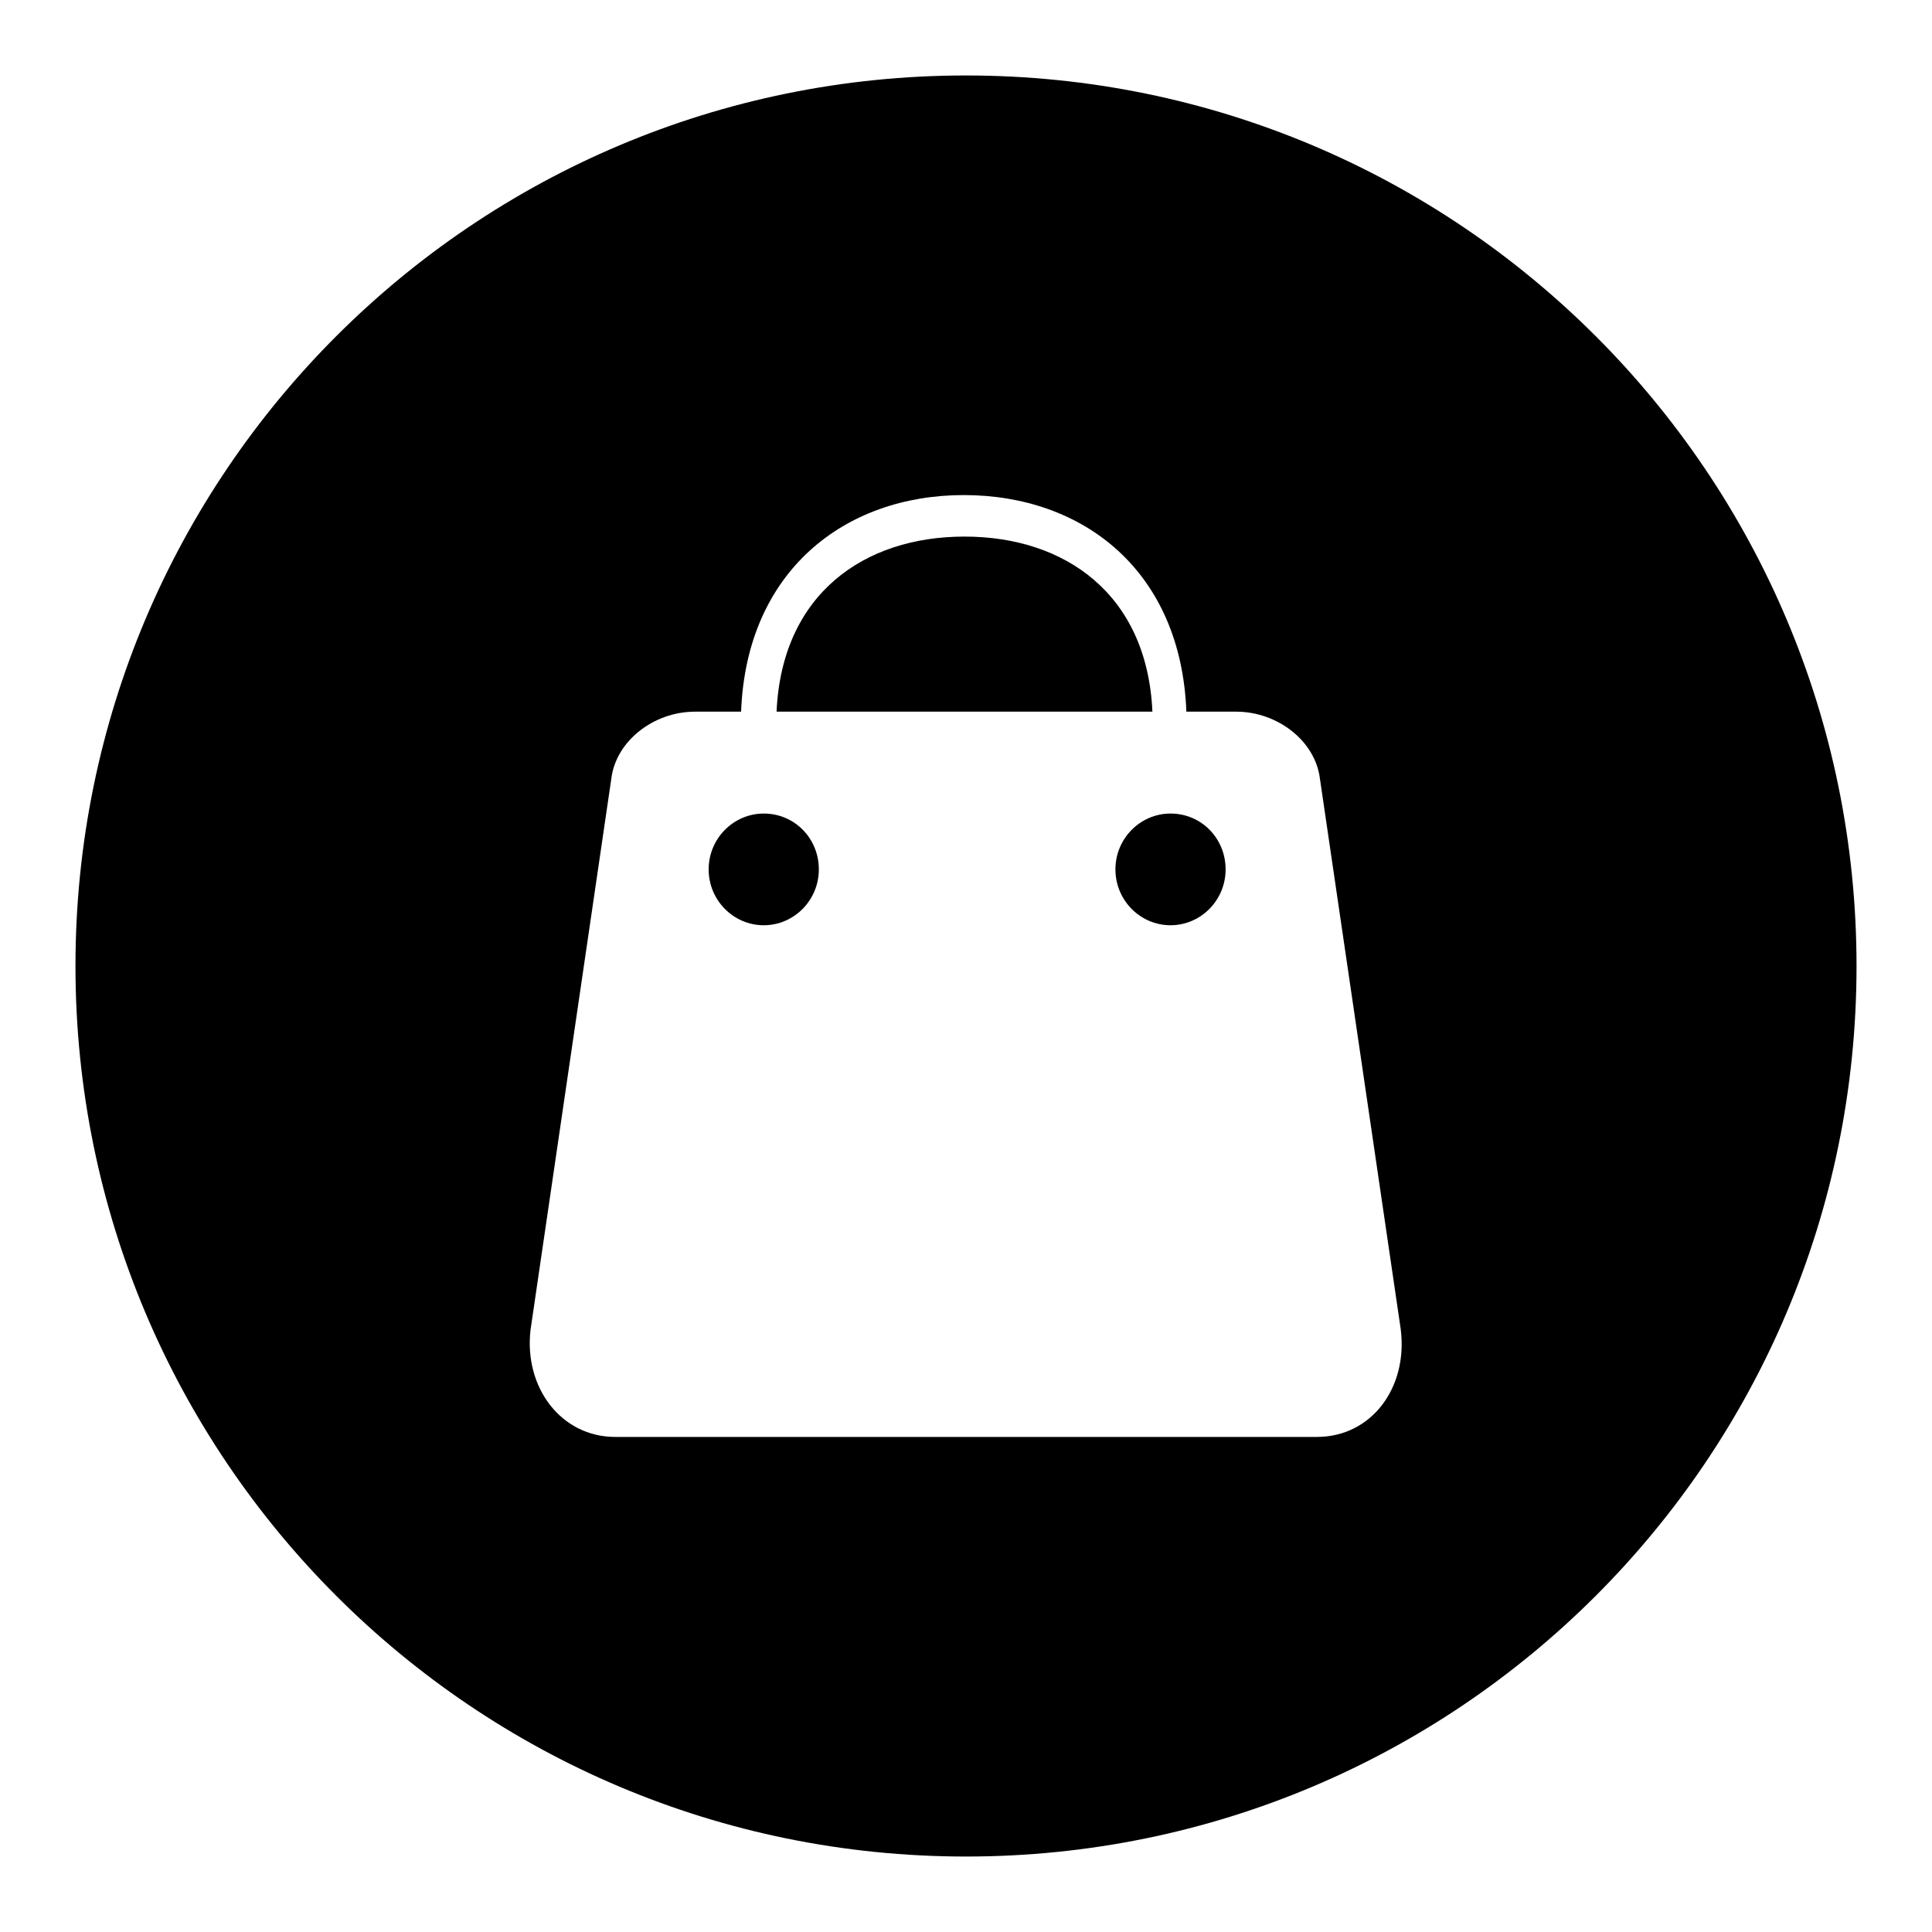 <?xml version="1.0" encoding="utf-8"?>
<!-- Svg Vector Icons : http://www.onlinewebfonts.com/icon -->
<!DOCTYPE svg PUBLIC "-//W3C//DTD SVG 1.1//EN" "http://www.w3.org/Graphics/SVG/1.1/DTD/svg11.dtd">
<svg version="1.1" xmlns="http://www.w3.org/2000/svg" xmlns:xlink="http://www.w3.org/1999/xlink" x="0px" y="0px" viewBox="0 0 256 256" enable-background="new 0 0 256 256" xml:space="preserve">
<g><g><path fill="#000000" d="M155.1,107.8c-4,0-7.3,3.3-7.3,7.4s3.3,7.4,7.3,7.4c4,0,7.3-3.3,7.3-7.4S159.2,107.8,155.1,107.8z"/><path fill="#000000" d="M101.2,107.8c-4,0-7.3,3.3-7.3,7.4s3.3,7.4,7.3,7.4c4,0,7.3-3.3,7.3-7.4C108.5,111.1,105.3,107.8,101.2,107.8z"/><path fill="#000000" d="M127.8,71.1c-13.3,0-24.2,7.6-24.9,23.2h49.8C152,78.7,141.1,71.1,127.8,71.1z"/><path fill="#000000" d="M128,10C62.8,10,10,62.8,10,128c0,65.2,52.8,118,118,118c65.2,0,118-52.8,118-118C246,62.8,193.2,10,128,10z M174.5,190.4H81.5c-7.1,0-12.1-6.5-11.2-14.2L81,103.2c0.6-5,5.6-8.9,11.1-8.9h6.1c0.7-18.6,13.7-28.7,29.5-28.7c15.9,0,28.8,10.1,29.5,28.7h6.6c5.5,0,10.5,3.9,11.1,8.9l10.7,72.9C186.6,183.9,181.7,190.4,174.5,190.4z"/></g></g>
</svg>